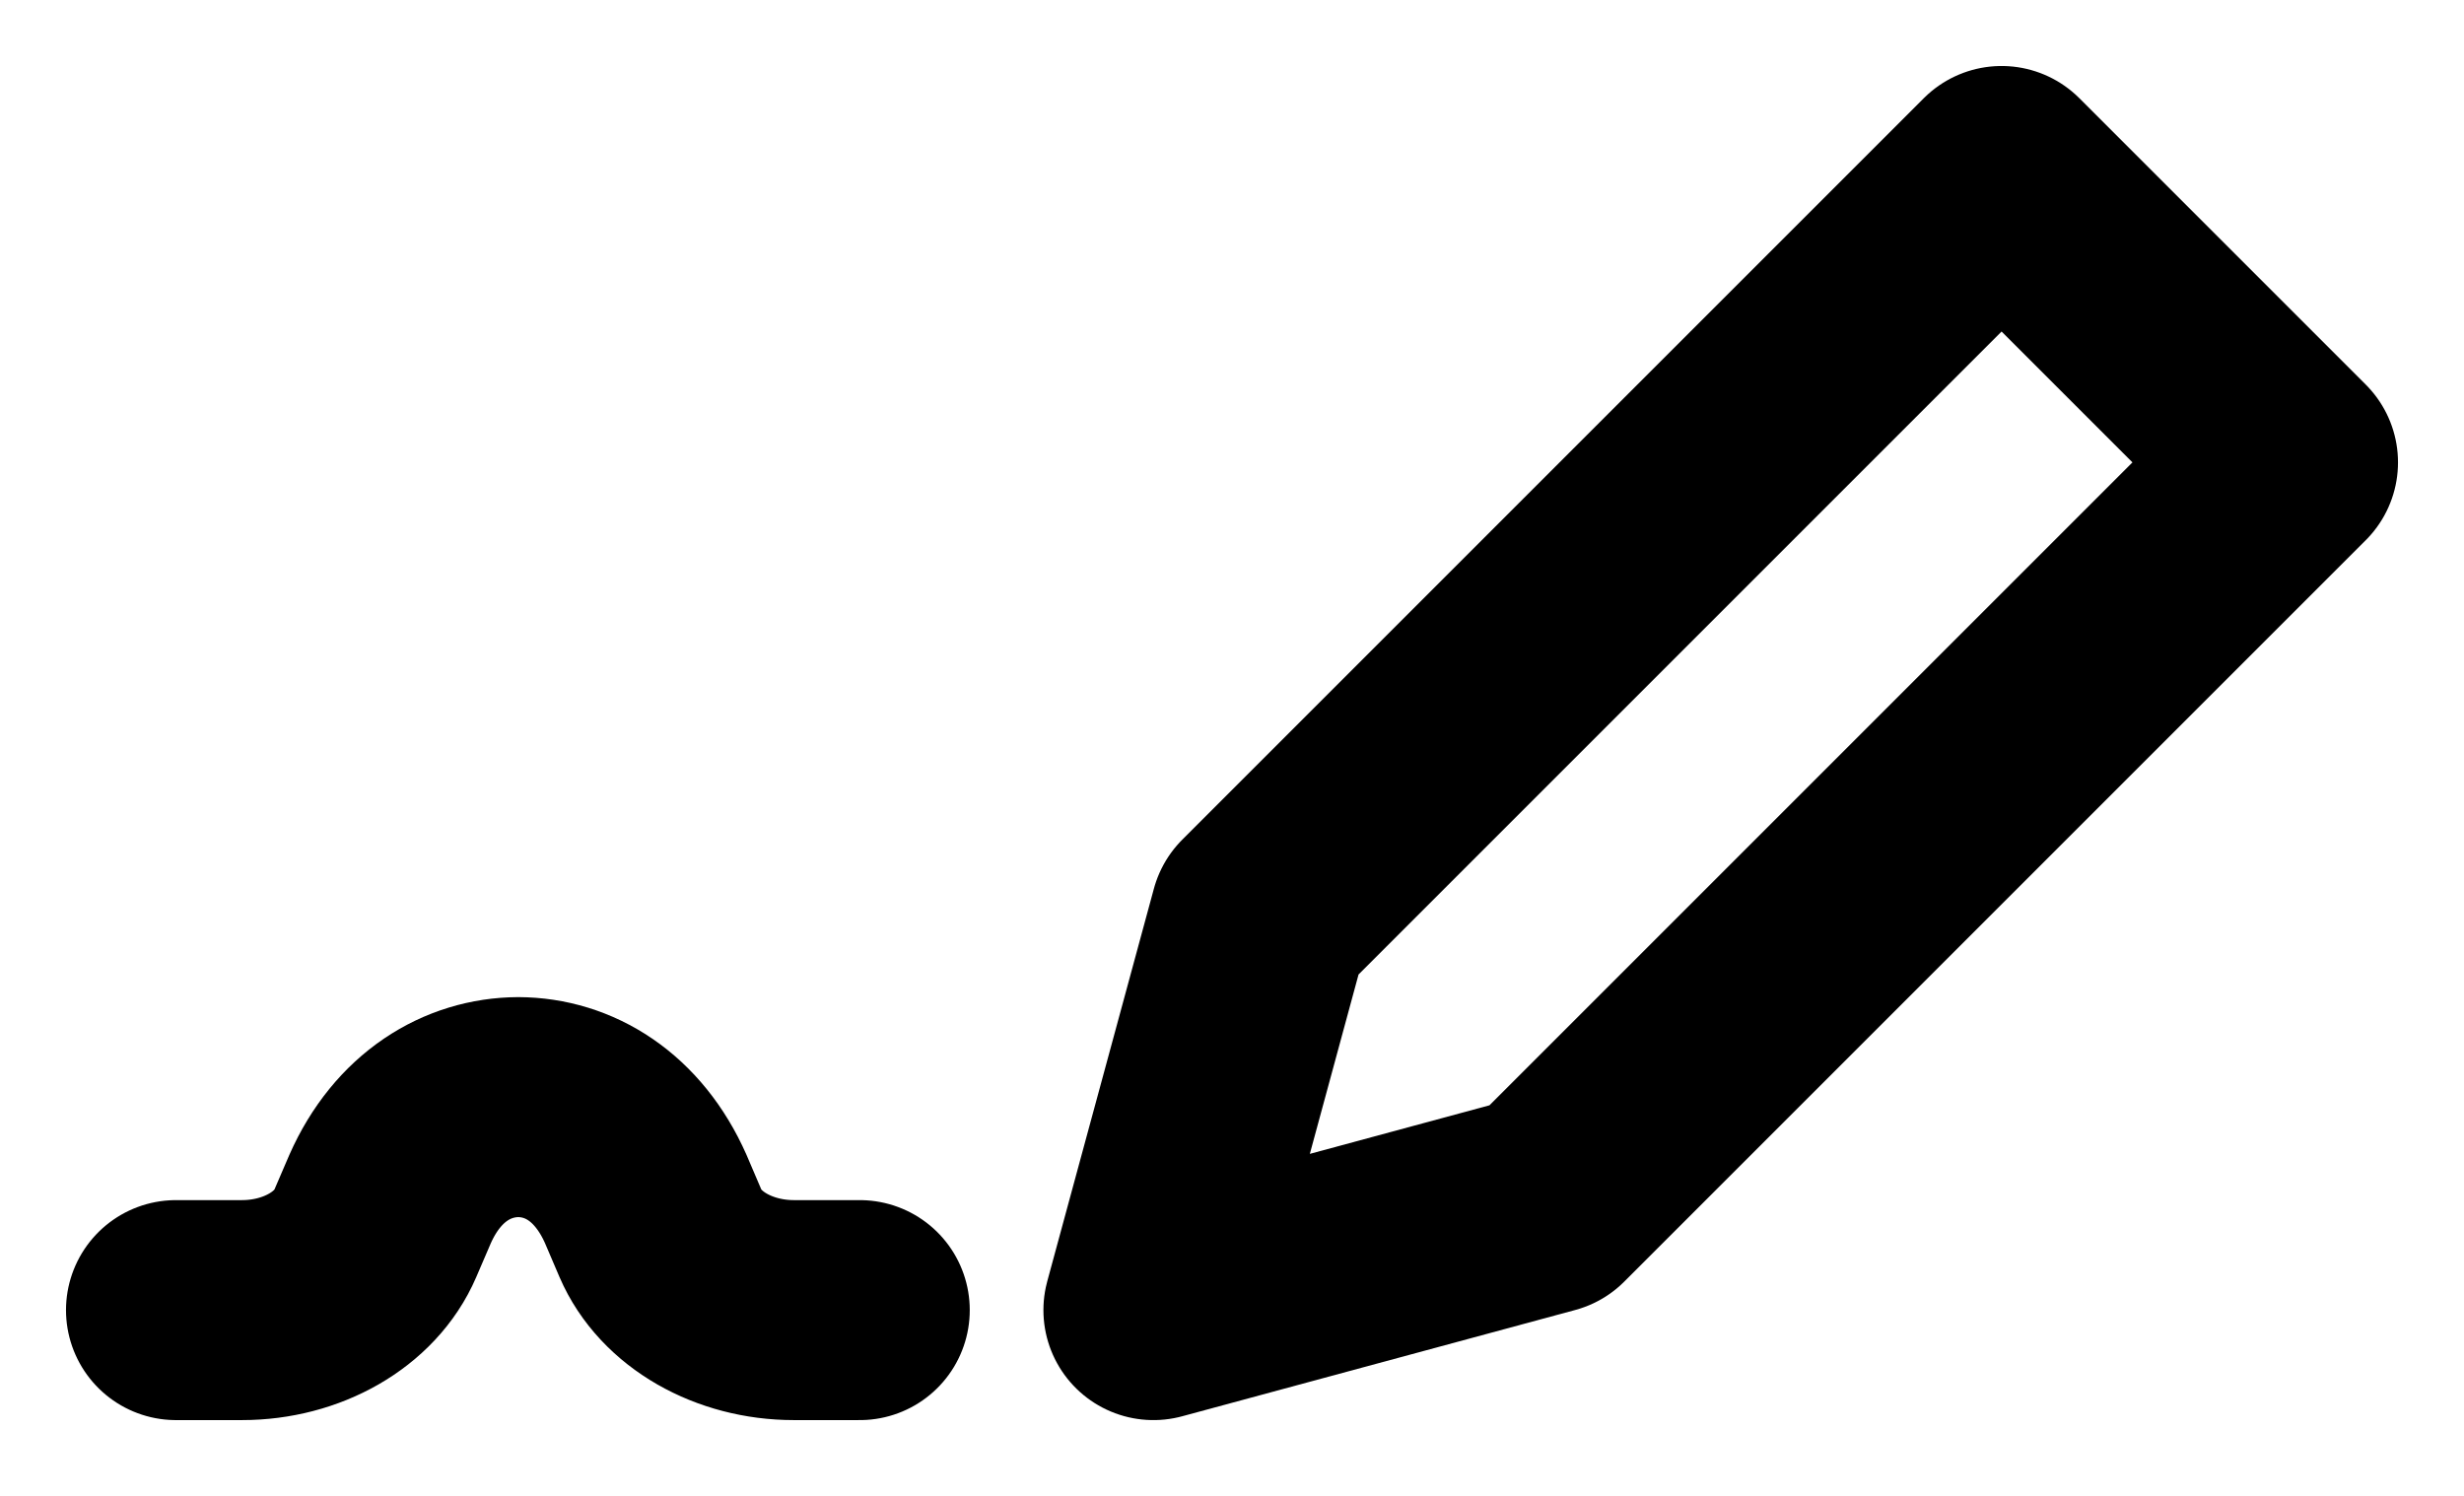 <svg width="28" height="17" viewBox="0 0 28 17" fill="none" xmlns="http://www.w3.org/2000/svg">
<path d="M22.745 2L26 5.255L17.574 13.681L13.107 14.889L14.319 10.426L22.745 2Z" stroke="black" stroke-width="2.5" stroke-linecap="round" stroke-linejoin="round"/>
<path d="M9.77 14.889H9.022C8.338 14.889 7.73 14.54 7.506 14.019L7.338 13.626C7.023 12.915 6.463 12.585 5.89 12.582C5.316 12.585 4.748 12.915 4.433 13.626L4.264 14.019C4.041 14.54 3.433 14.889 2.749 14.889H2" stroke="black" stroke-width="2.5" stroke-miterlimit="10" stroke-linecap="round" stroke-linejoin="round"/>
</svg>

